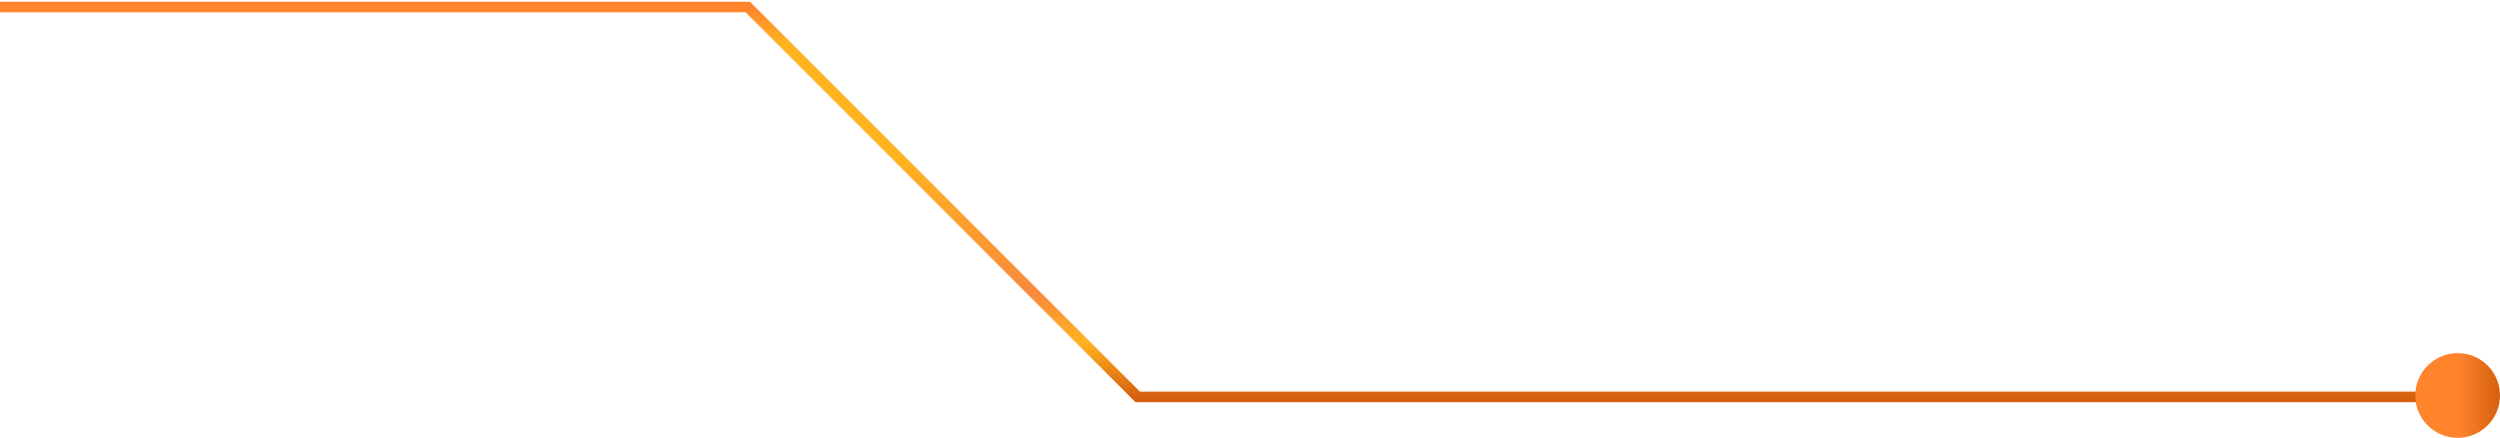 <svg width="354" height="62" viewBox="0 0 354 62" fill="none" xmlns="http://www.w3.org/2000/svg">
<path d="M0 1H105.9L161.1 56.2H249.5H350.4" stroke="url(#paint0_linear_93_4596)" stroke-width="1.5" stroke-miterlimit="10"/>
<circle cx="348" cy="56" r="6" fill="url(#paint1_linear_93_4596)"/>
<defs>
<linearGradient id="paint0_linear_93_4596" x1="175.2" y1="1" x2="175.2" y2="56.2" gradientUnits="userSpaceOnUse">
<stop stop-color="#FF842C"/>
<stop offset="0.094" stop-color="#FFB320"/>
<stop offset="0.391" stop-color="#FFB320"/>
<stop offset="0.734" stop-color="#F9893D"/>
<stop offset="0.859" stop-color="#FFB320"/>
<stop offset="1" stop-color="#D6600F"/>
</linearGradient>
<linearGradient id="paint1_linear_93_4596" x1="342.5" y1="56.5" x2="354" y2="56.5" gradientUnits="userSpaceOnUse">
<stop offset="0.495" stop-color="#FF842C"/>
<stop offset="1" stop-color="#D6600F"/>
</linearGradient>
</defs>
</svg>

